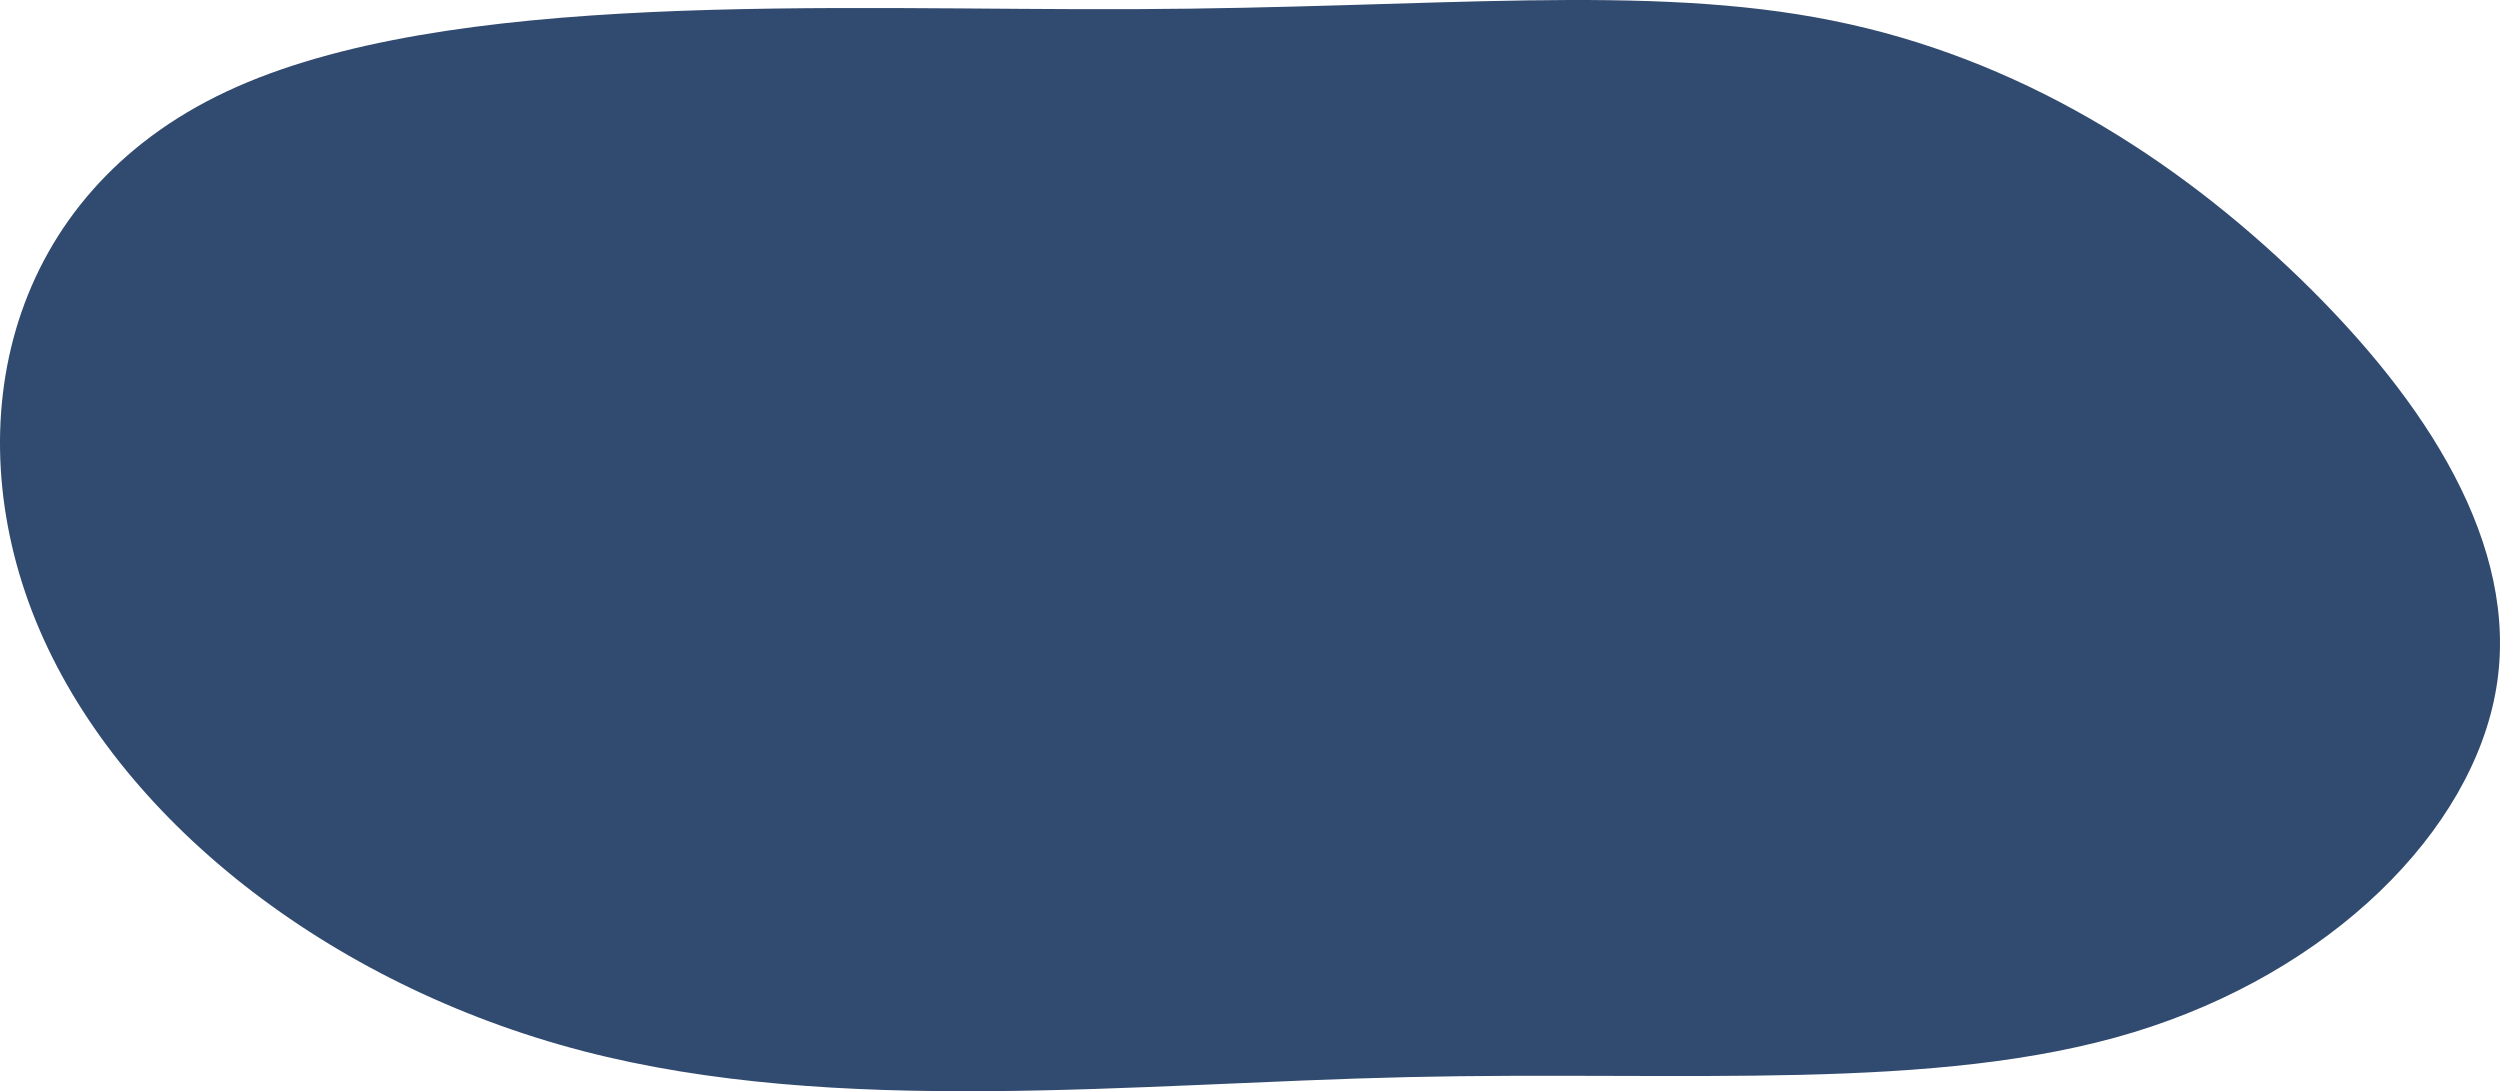 <svg width="811" height="354" viewBox="0 0 811 354" fill="none" xmlns="http://www.w3.org/2000/svg">
<path d="M368.089 2.968C465.63 2.579 534.407 -5.461 594.456 6.684C654.456 18.692 705.368 50.861 746.242 90.447C786.981 129.979 817.545 176.874 809.793 223.252C802.041 269.63 756.061 315.407 692.103 334.879C628.145 354.352 546.161 347.381 456.915 349.409C367.891 351.406 271.606 362.402 189.121 340.963C106.5 319.47 37.767 265.459 11.613 201.414C-14.454 137.286 2.195 63.179 73.423 29.717C144.739 -3.828 270.684 3.411 368.089 2.968Z" fill="#314A6F"/>
</svg>

